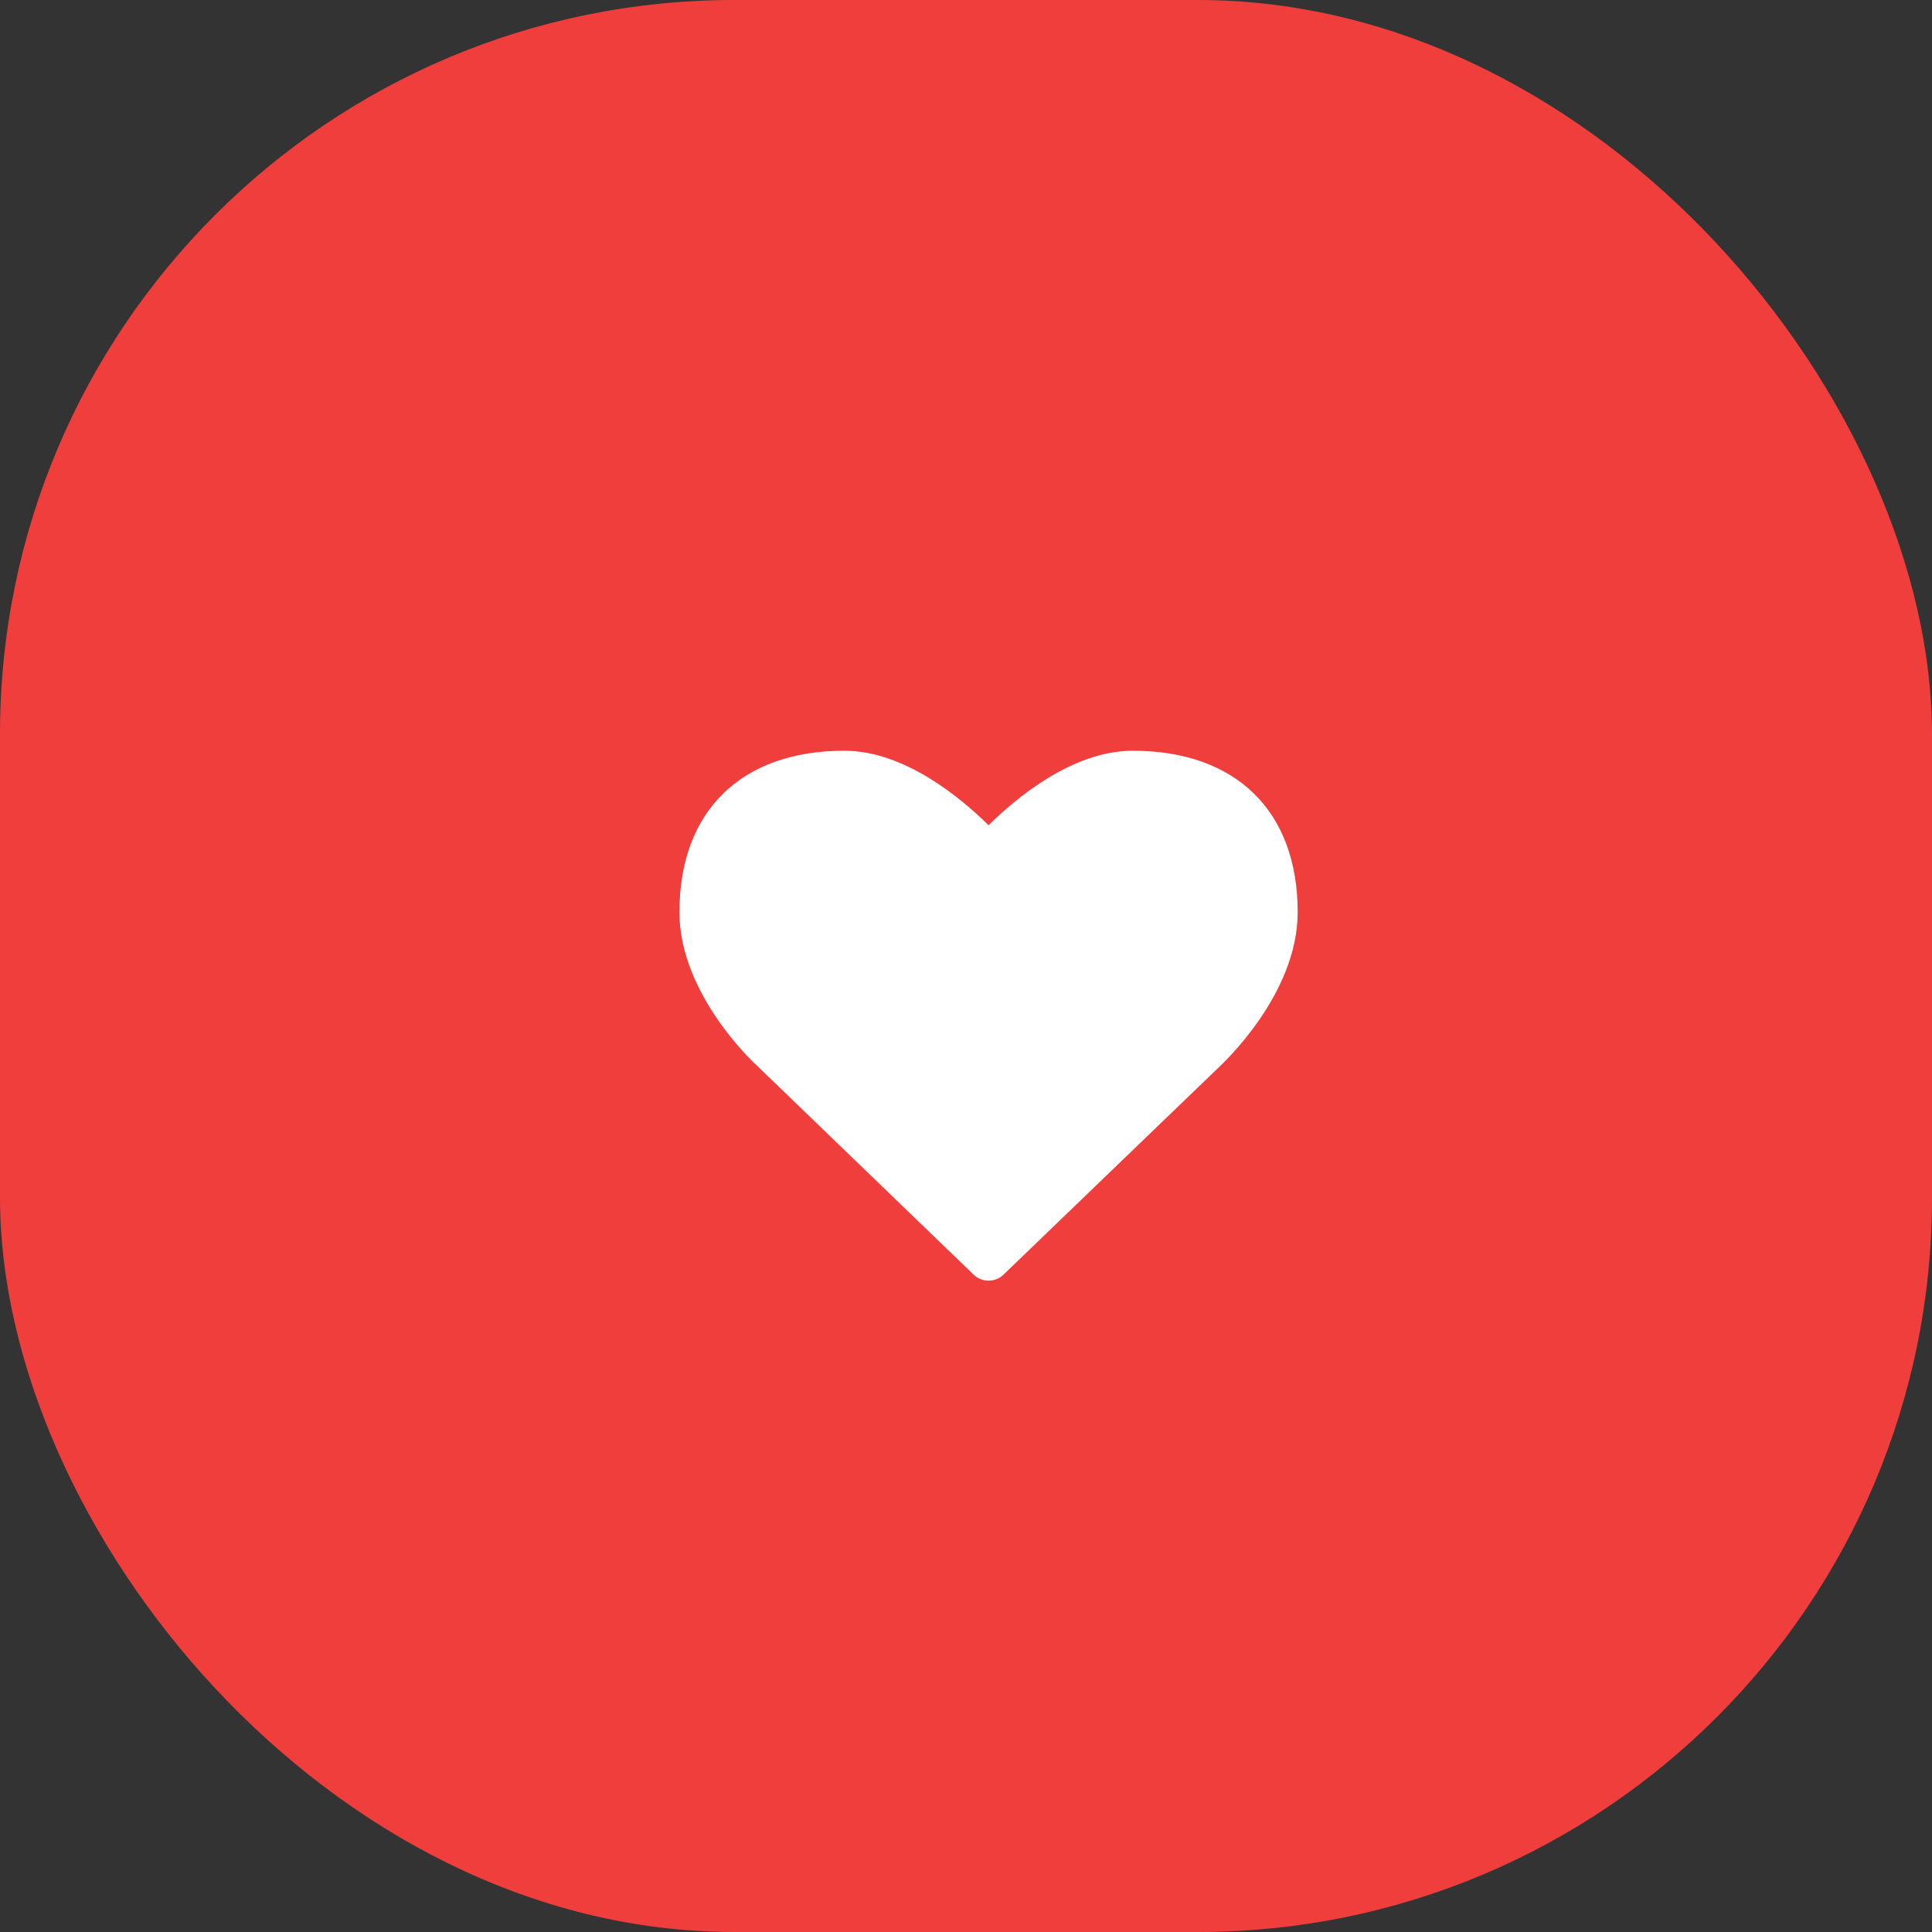 <svg width="50" height="50" viewBox="0 0 50 50" fill="none" xmlns="http://www.w3.org/2000/svg">
<rect x="0" y="0" width="50" height="50" fill="#333333" stroke="none"/>
<rect width="50" height="50" rx="19" fill="#F03E3D"/>
<path d="M25.584 33.143C25.726 33.143 25.869 33.089 25.976 32.982L31.539 27.625C31.619 27.545 33.584 25.75 33.584 23.607C33.584 20.991 31.985 19.429 29.316 19.429C27.753 19.429 26.289 20.661 25.584 21.357C24.878 20.661 23.414 19.429 21.851 19.429C19.182 19.429 17.584 20.991 17.584 23.607C17.584 25.75 19.548 27.545 19.619 27.607L25.191 32.982C25.298 33.089 25.441 33.143 25.584 33.143Z" fill="white"/>
</svg>
